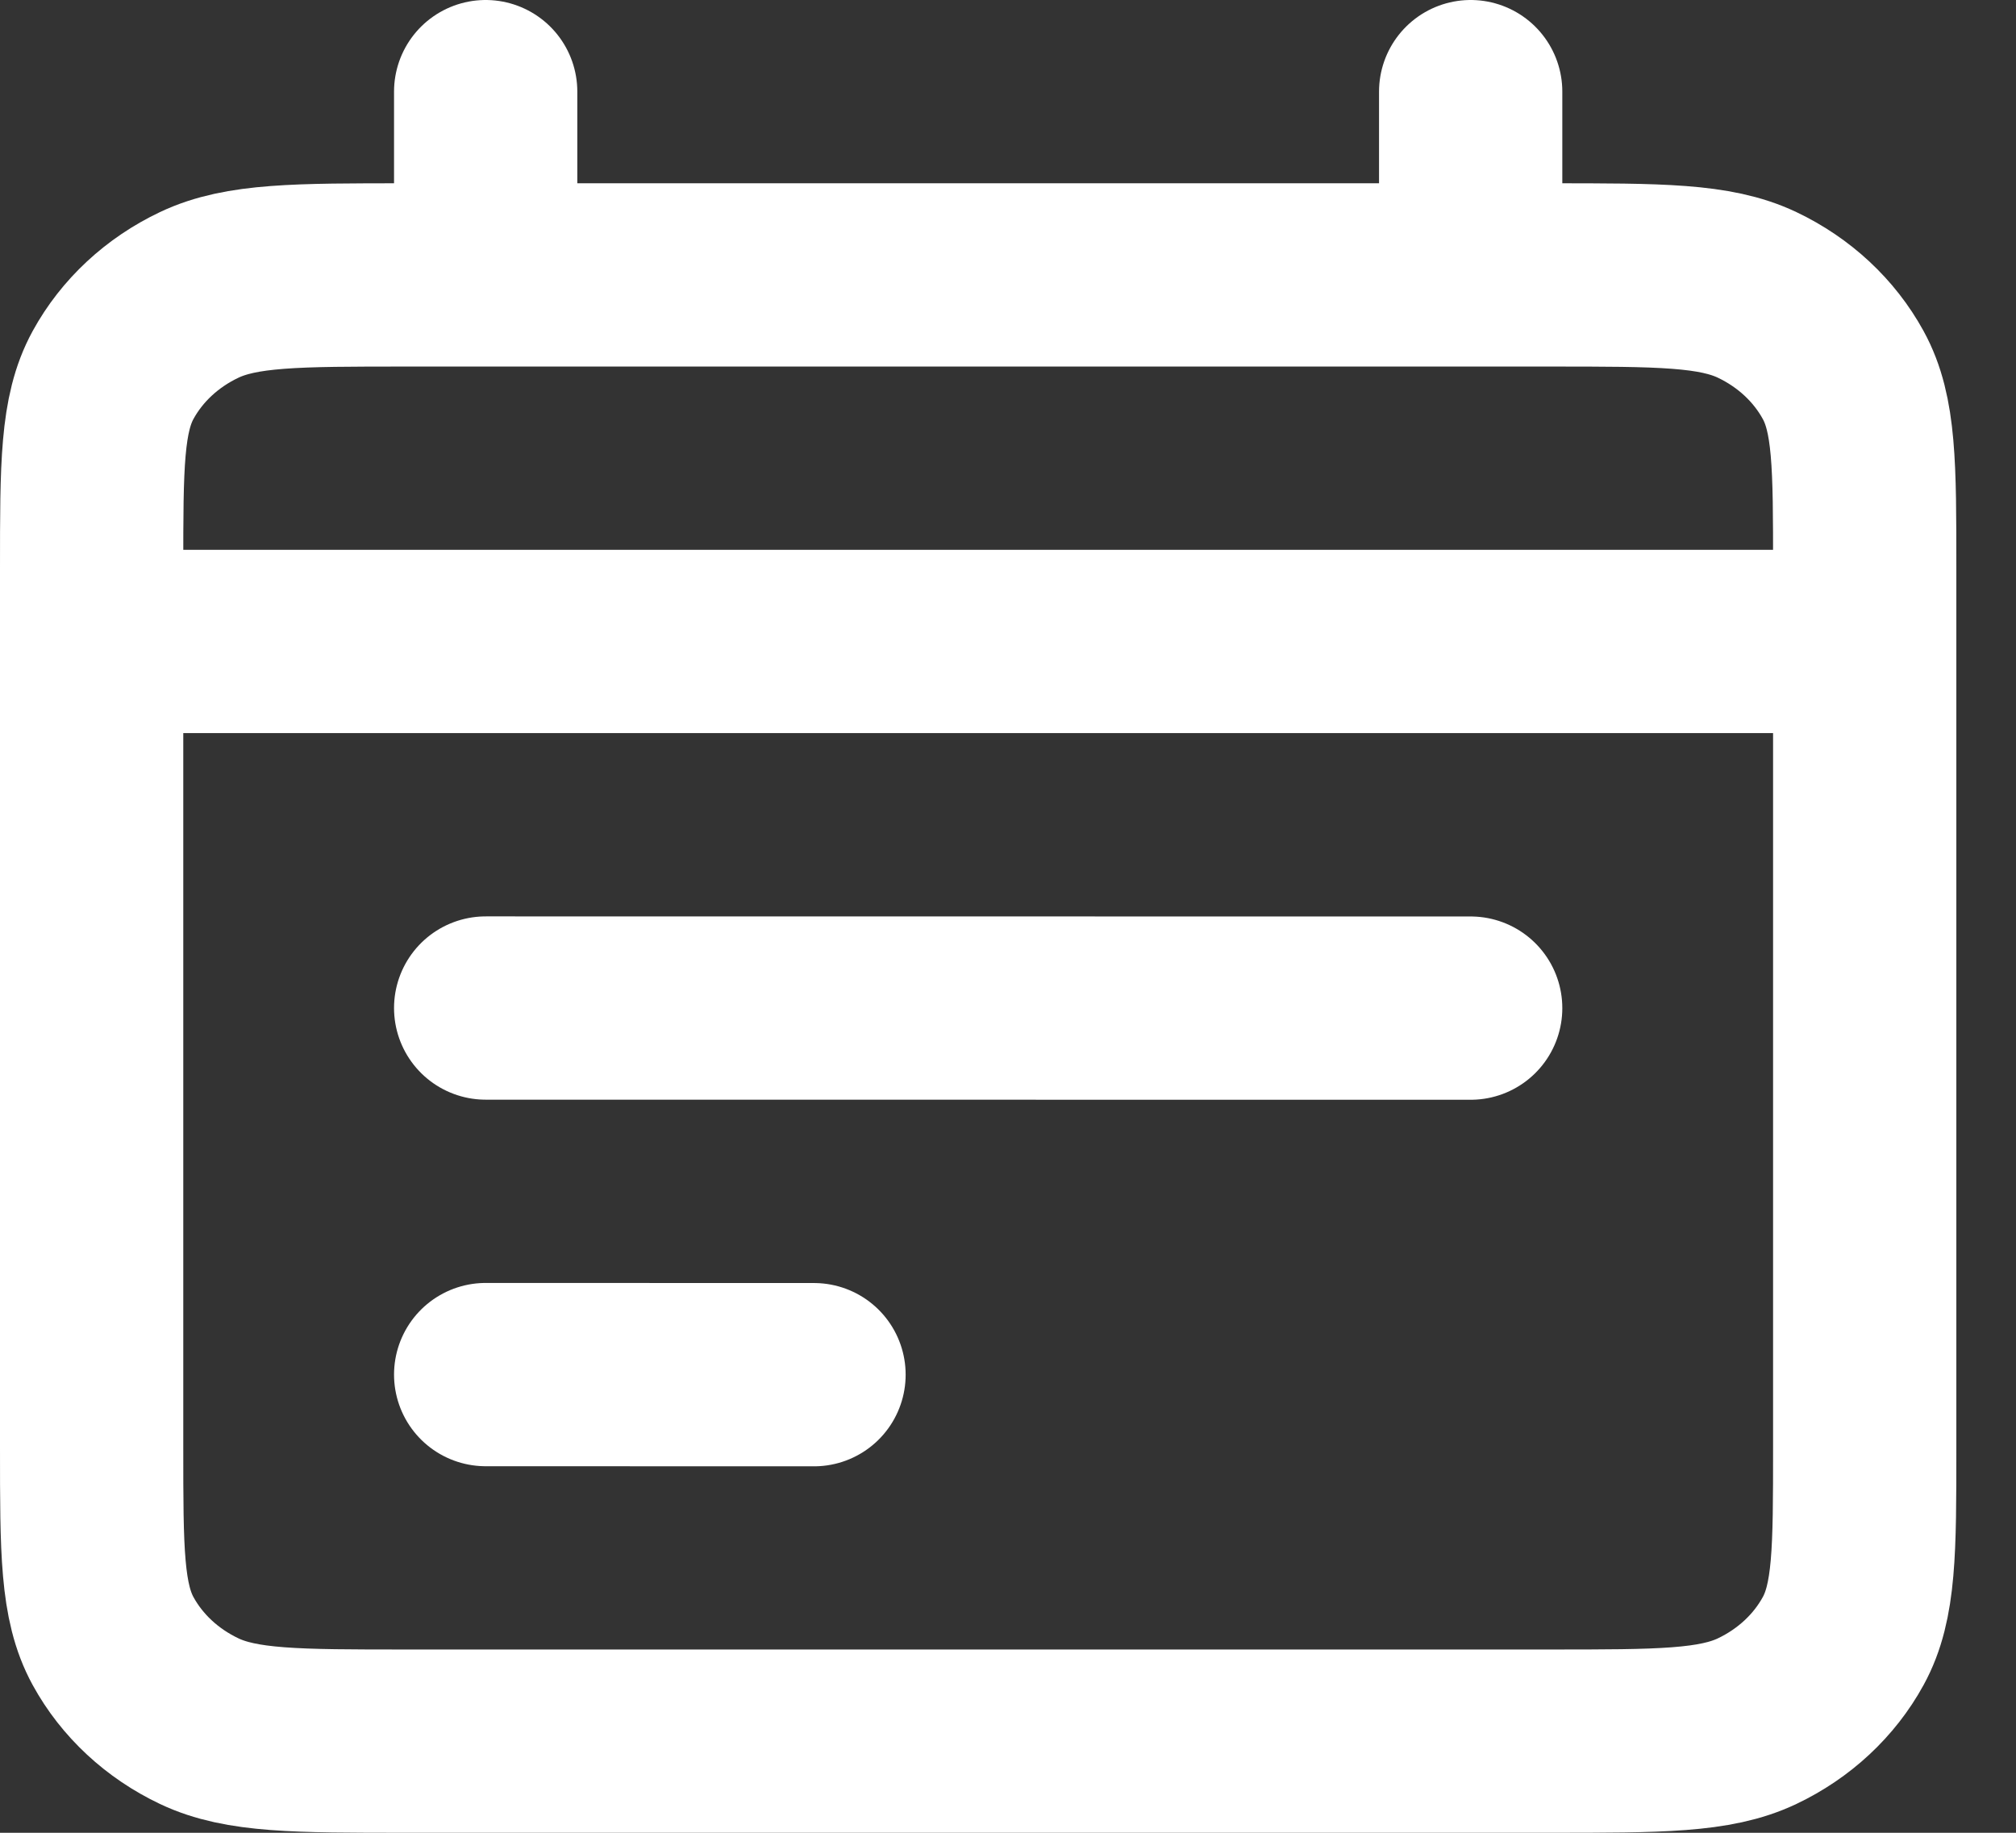 <svg width="22" height="20" viewBox="0 0 22 20" fill="none" xmlns="http://www.w3.org/2000/svg">
<rect x="0" y="0" width="22" height="20" fill="#333333" stroke="none"/>
<path id="Vector" d="M1 7H20.349M16.049 11.001L5.3 11M8.883 15.001L5.3 15M5.3 1V3M16.049 1V3M4.44 19H16.909C18.113 19 18.715 19 19.175 18.782C19.579 18.59 19.908 18.284 20.114 17.908C20.349 17.48 20.349 16.92 20.349 15.8V6.2C20.349 5.08 20.349 4.52 20.114 4.092C19.908 3.716 19.579 3.41 19.175 3.218C18.715 3 18.113 3 16.909 3H4.44C3.236 3 2.634 3 2.174 3.218C1.769 3.41 1.44 3.716 1.234 4.092C1 4.52 1 5.08 1 6.2V15.8C1 16.92 1 17.48 1.234 17.908C1.44 18.284 1.769 18.59 2.174 18.782C2.634 19 3.236 19 4.44 19Z" stroke="white" stroke-width="2" stroke-linecap="round" stroke-linejoin="round"/>
</svg>
